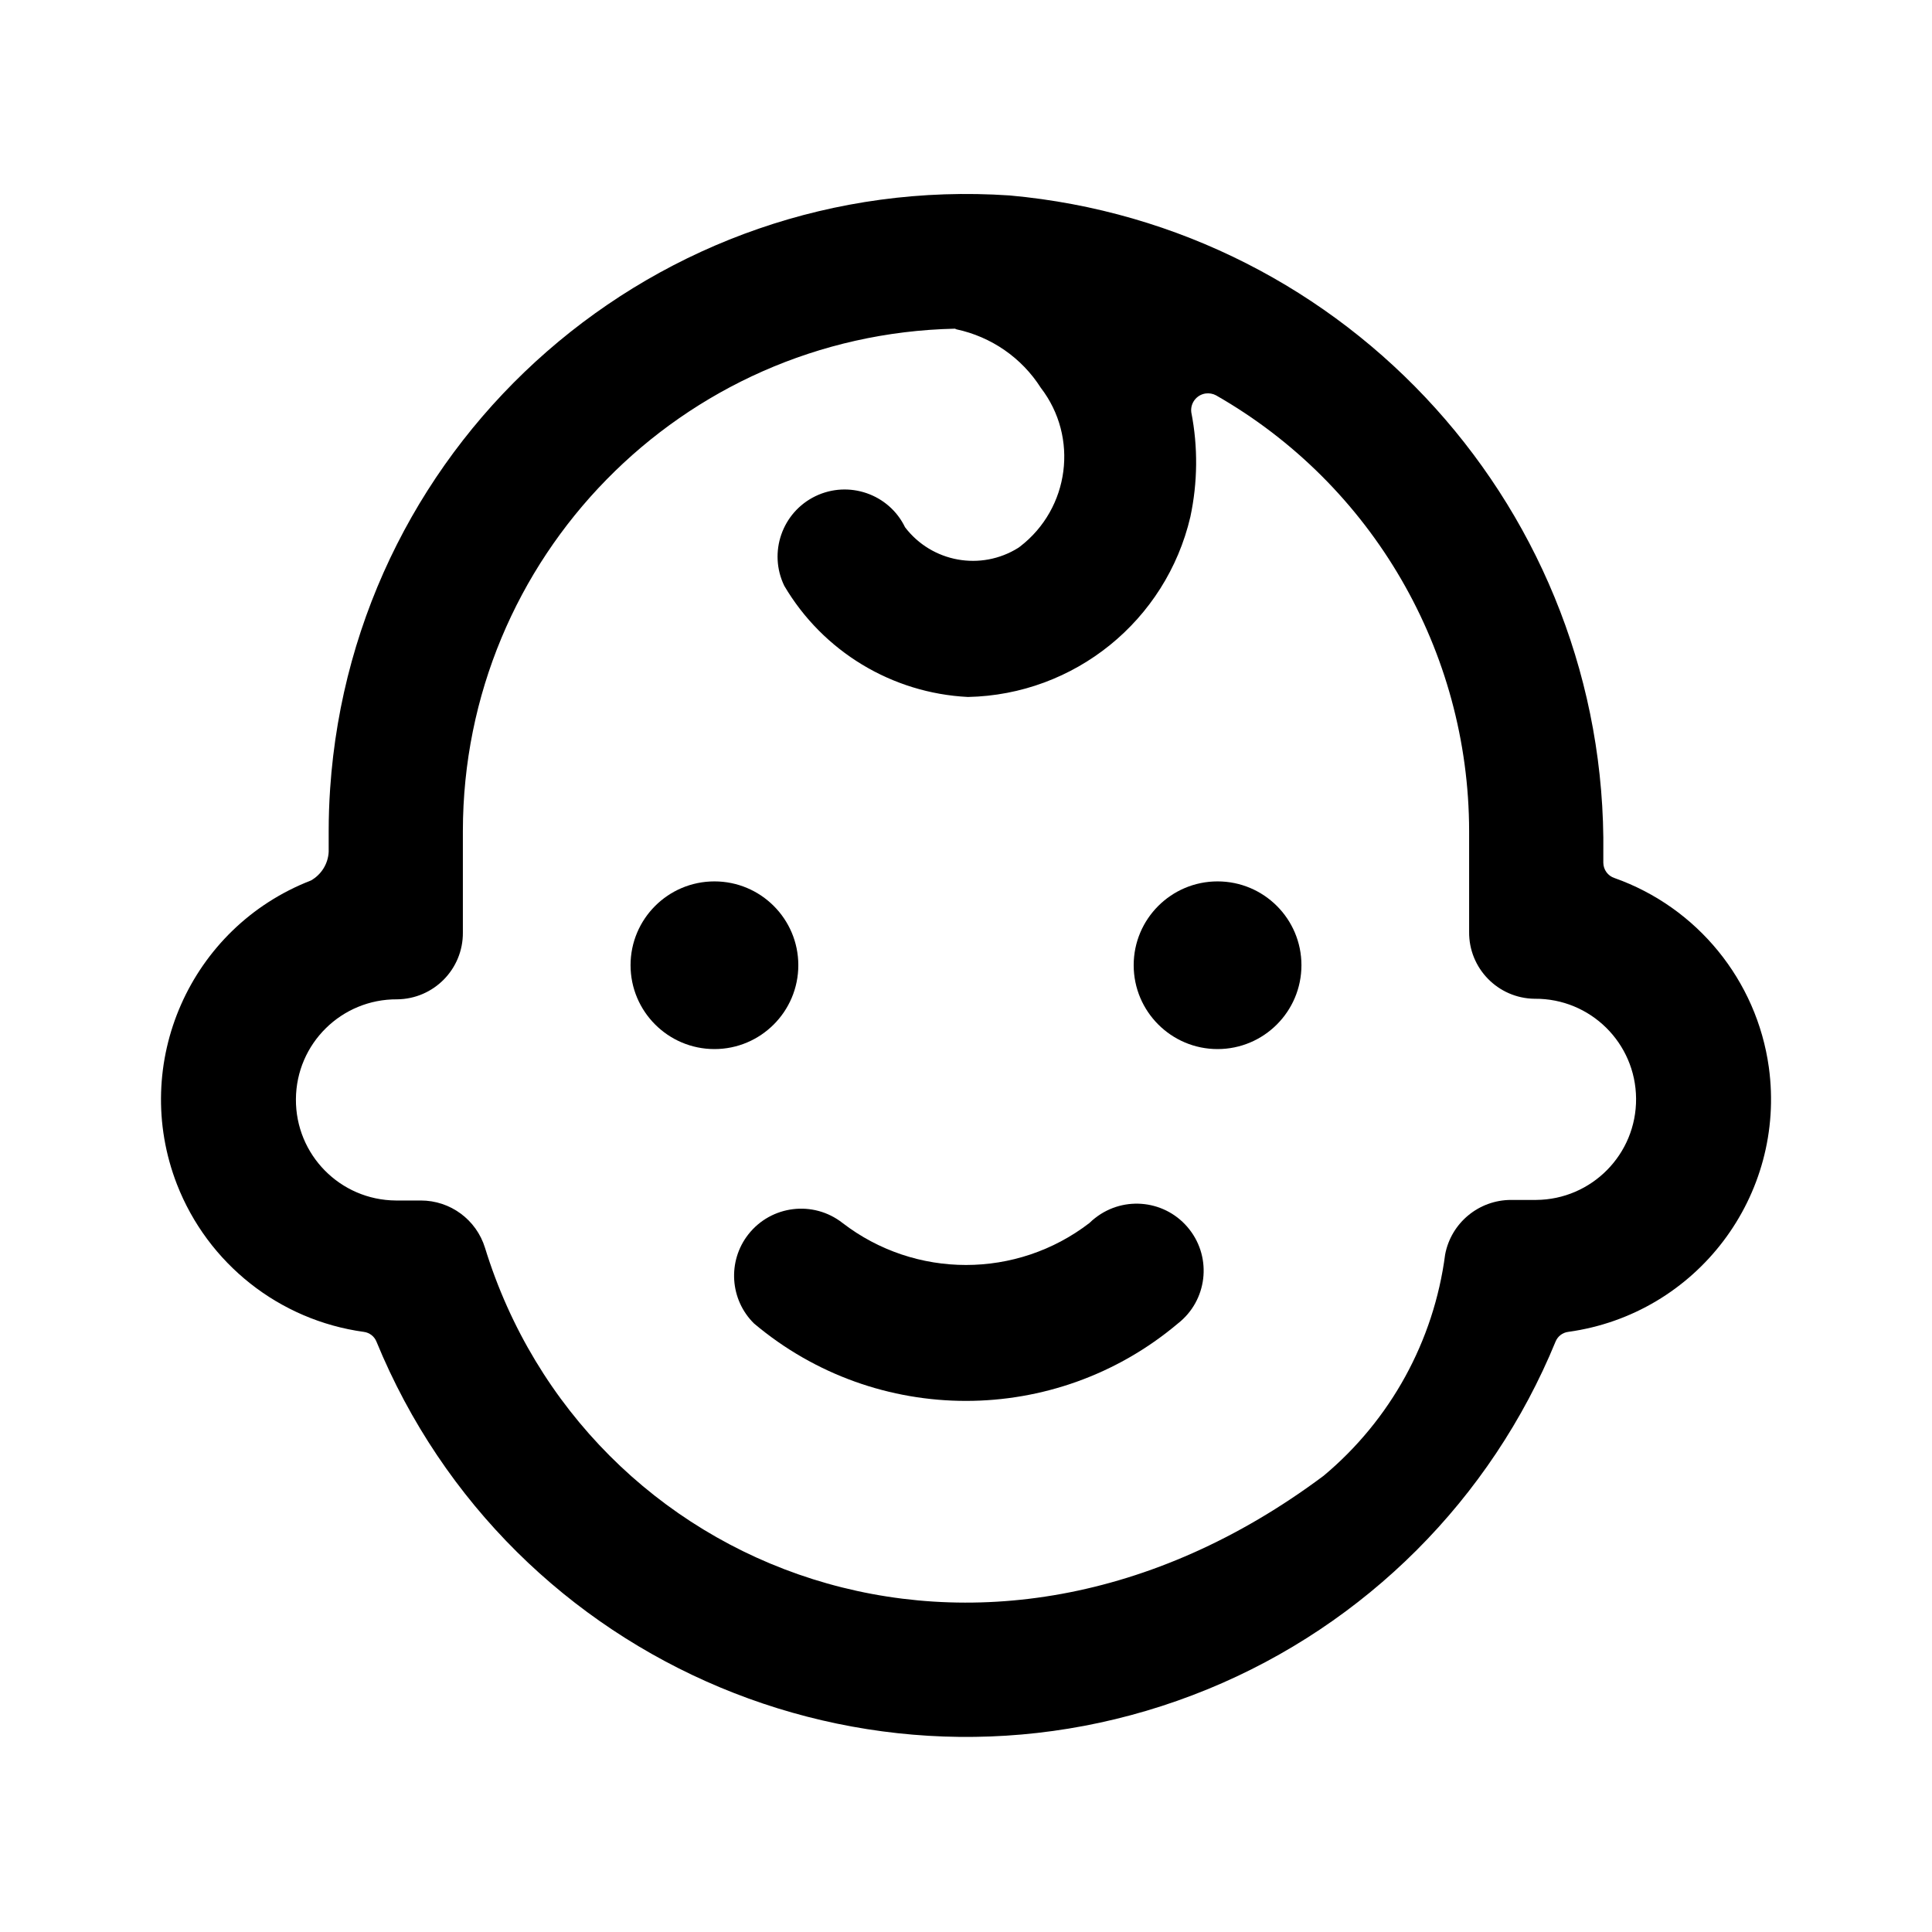 <!--character:4353-->
  <svg width="24" height="24" viewBox="0 0 24 24" >
<path d="M9.917 11.99C9.917 11.415 9.45 10.949 8.875 10.949C8.3 10.949 7.833 11.415 7.833 11.99C7.833 12.565 8.3 13.032 8.875 13.032C9.45 13.032 9.917 12.565 9.917 11.99Z" />
<path d="M16.167 11.99C16.167 11.415 15.7 10.949 15.125 10.949C14.55 10.949 14.083 11.415 14.083 11.99C14.083 12.565 14.55 13.032 15.125 13.032C15.7 13.032 16.167 12.565 16.167 11.99Z" />
<path d="M10.466 15.192C11.37 15.888 12.63 15.888 13.534 15.192C13.556 15.17 13.581 15.148 13.605 15.13C13.968 14.846 14.491 14.909 14.775 15.272C15.059 15.634 14.995 16.158 14.632 16.441C13.111 17.723 10.888 17.723 9.367 16.441C9.066 16.145 9.035 15.667 9.296 15.334C9.58 14.972 10.103 14.908 10.466 15.192Z" />
<path d="M19.917 10.717V10.603C19.972 6.371 16.759 2.809 12.543 2.428C8.176 2.133 4.396 5.433 4.101 9.798C4.089 9.973 4.083 10.149 4.083 10.324V10.581C4.076 10.73 3.992 10.865 3.862 10.938C2.36 11.521 1.616 13.211 2.198 14.712C2.582 15.698 3.47 16.401 4.519 16.545C4.589 16.554 4.649 16.599 4.676 16.665C6.336 20.708 10.96 22.641 15.005 20.983C16.964 20.179 18.52 18.624 19.324 16.665C19.351 16.599 19.411 16.554 19.481 16.545C21.077 16.325 22.192 14.854 21.973 13.257C21.823 12.178 21.083 11.271 20.055 10.907C19.973 10.88 19.918 10.804 19.917 10.717ZM19.083 14.906H18.771C18.371 14.906 18.026 15.191 17.952 15.584C17.812 16.658 17.273 17.639 16.442 18.333C12.174 21.522 7.26 19.511 6.025 15.501C5.917 15.151 5.594 14.913 5.228 14.913H4.917C4.226 14.908 3.671 14.345 3.676 13.654C3.68 12.964 4.243 12.409 4.934 12.414C5.388 12.409 5.753 12.039 5.75 11.585V10.324C5.752 6.929 8.467 4.157 11.863 4.083C11.869 4.086 11.875 4.089 11.881 4.091C12.313 4.183 12.692 4.444 12.929 4.817C13.403 5.432 13.287 6.315 12.672 6.789C12.665 6.794 12.658 6.8 12.65 6.805C12.186 7.096 11.576 6.986 11.243 6.55C11.043 6.136 10.543 5.964 10.129 6.164C9.715 6.365 9.542 6.864 9.743 7.278C10.223 8.092 11.08 8.611 12.024 8.658C13.348 8.631 14.485 7.71 14.787 6.421C14.878 5.994 14.883 5.552 14.799 5.124C14.783 5.01 14.863 4.904 14.977 4.888C15.021 4.882 15.067 4.89 15.106 4.911C17.049 6.021 18.247 8.087 18.25 10.324V11.574C18.244 12.028 18.608 12.401 19.062 12.407H19.066C19.757 12.402 20.319 12.957 20.324 13.647C20.329 14.338 19.773 14.901 19.083 14.906Z" />
</svg>